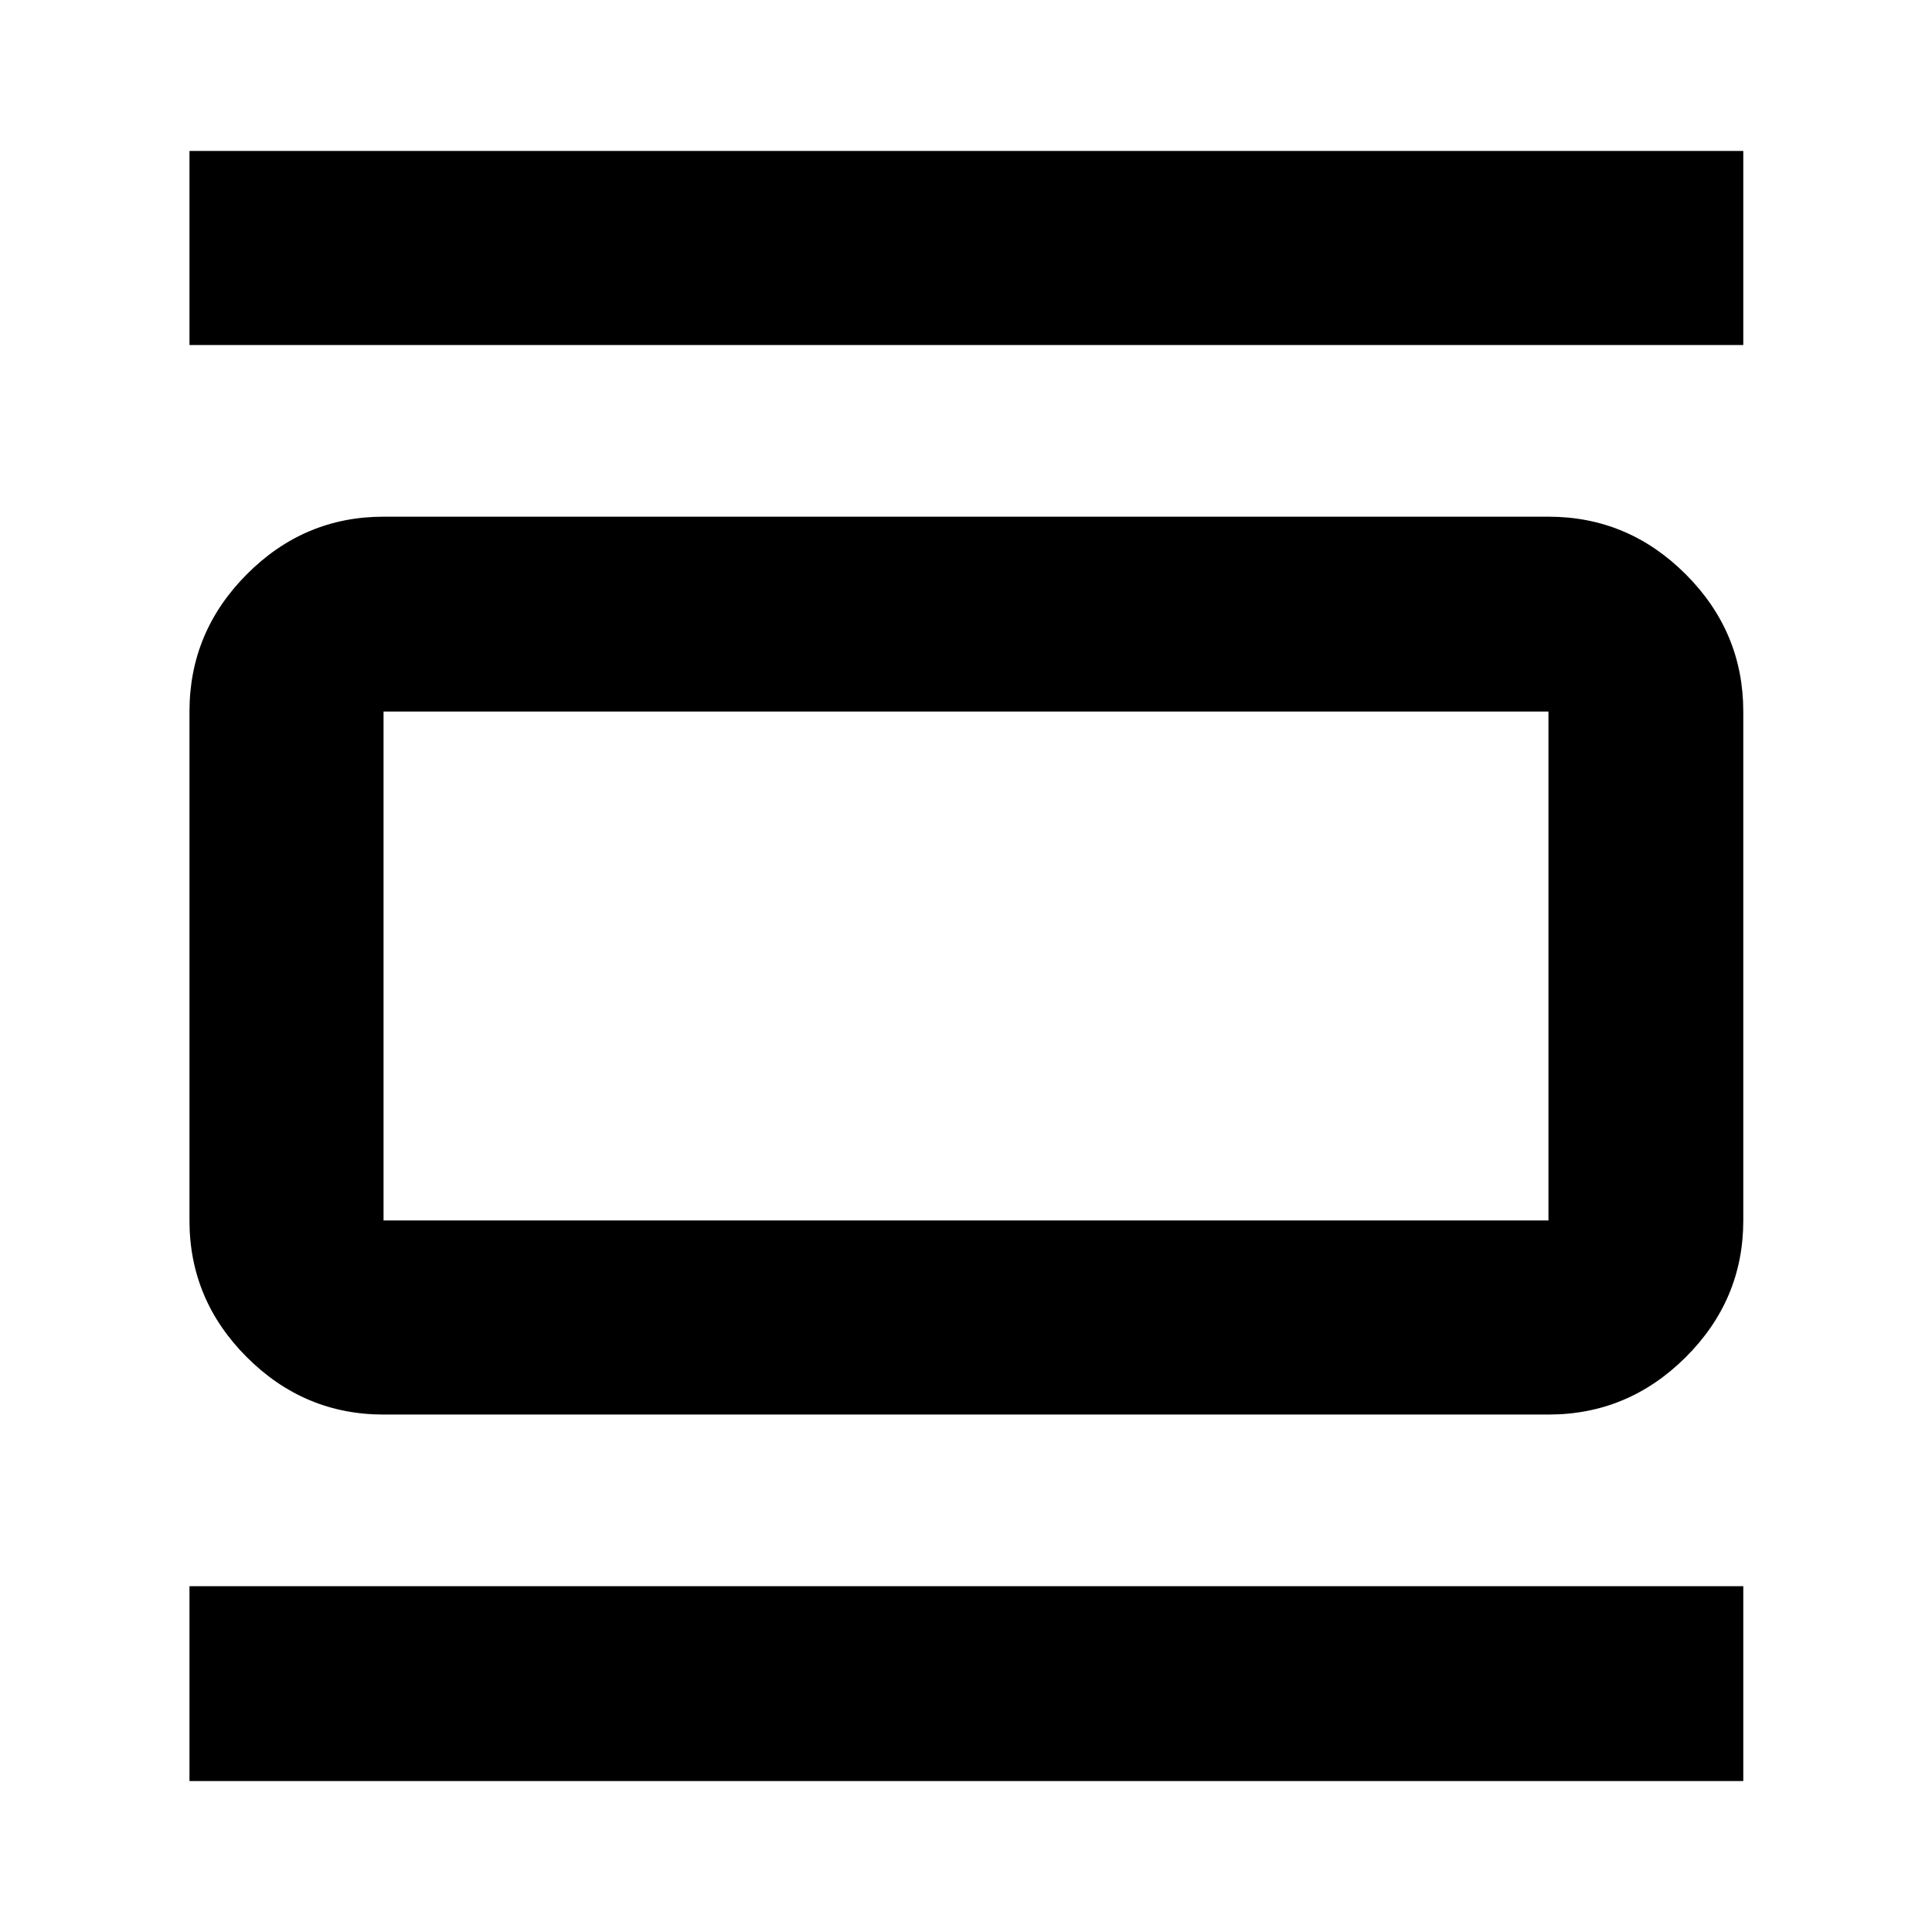 <svg xmlns="http://www.w3.org/2000/svg" height="40" viewBox="0 -960 960 960" width="40"><path d="M190.58-257.12q-39.43 0-67.93-28.5-28.5-28.5-28.5-67.93v-252.9q0-39.59 28.5-68.2t67.93-28.61h578.84q39.59 0 68.2 28.61t28.61 68.2v252.9q0 39.43-28.61 67.93-28.61 28.5-68.2 28.5H190.58Zm0-96.43h578.84v-252.9H190.58v252.9Zm-96.43-435v-96.44h772.08v96.44H94.15Zm0 713.54v-96.82h772.08v96.82H94.15Zm96.43-531.44v252.9-252.9Z"/></svg>